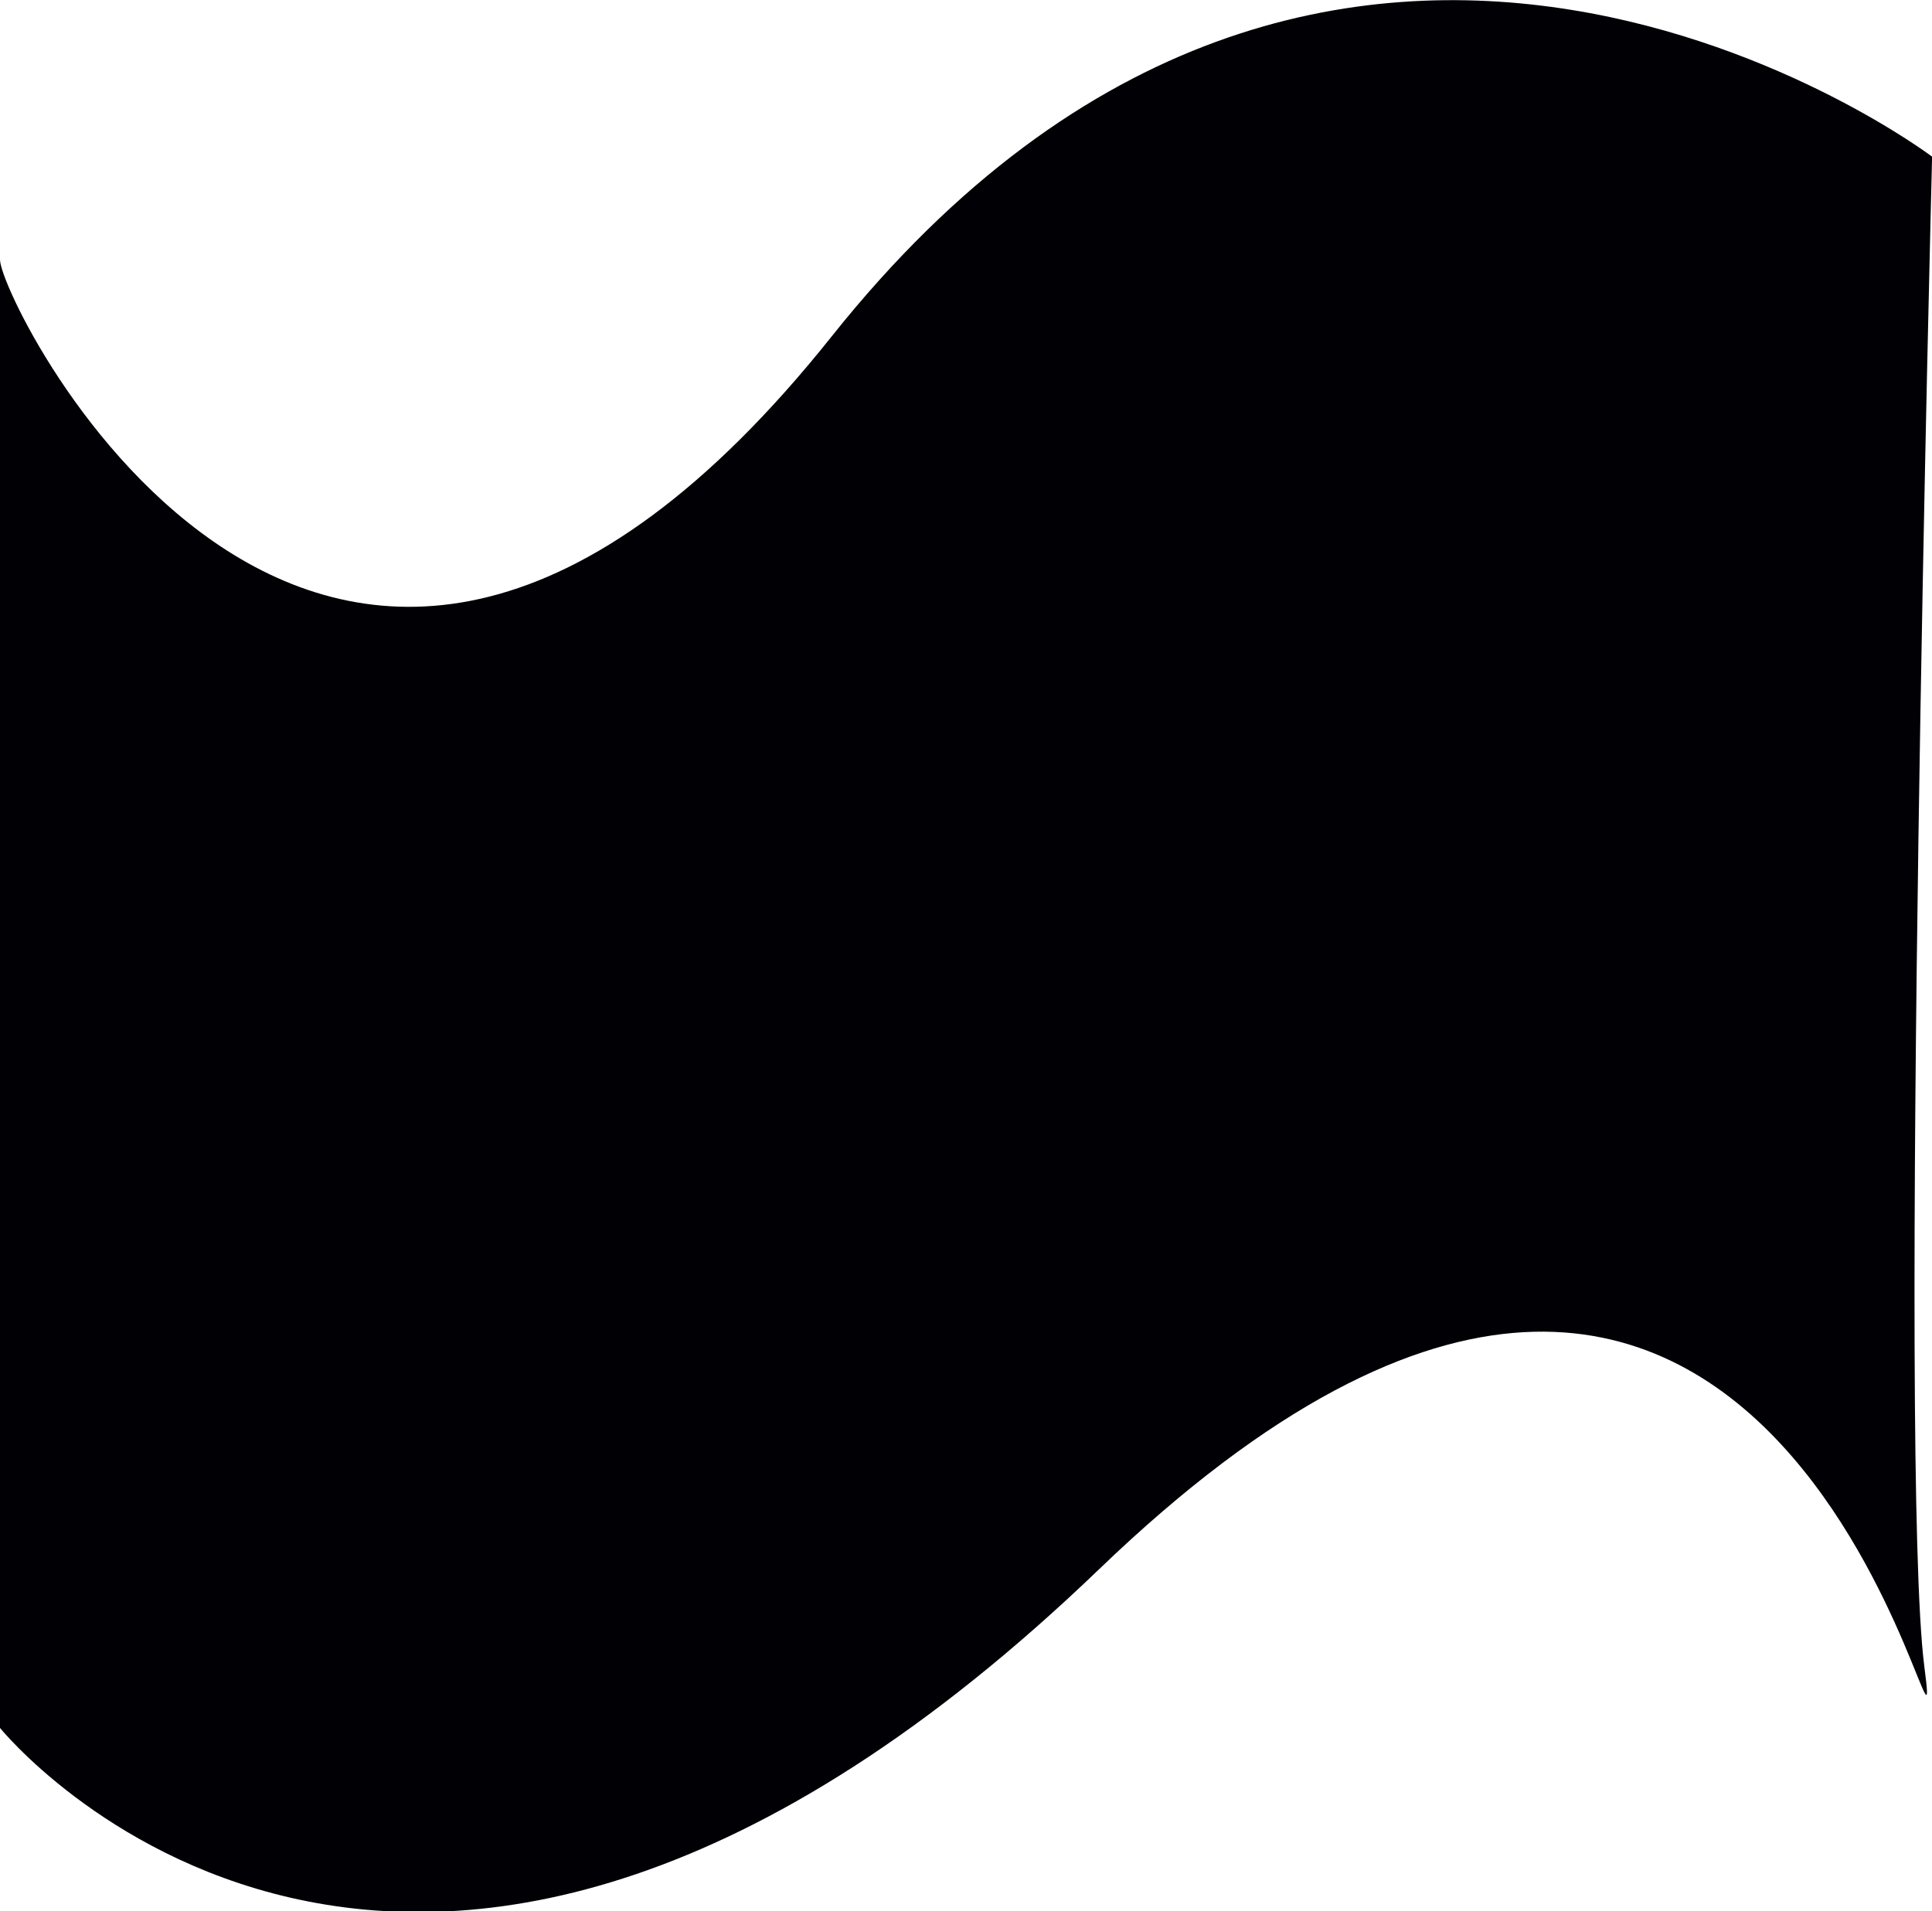 <svg id="레이어_1" data-name="레이어 1" xmlns="http://www.w3.org/2000/svg" viewBox="0 0 25.29 25.02"><defs><style>.cls-1{fill:#000005;}</style></defs><g id="layer1"><path id="path123" class="cls-1" d="M27.62,4.51S19.8-1.4,13.22,6.86s-10.89-.43-10.89-1V25.08S7.67,31.7,16.72,23s11.14,3.91,10.8,1.28.1-19.72.1-19.72" transform="translate(-2.33 -2.46)"/></g></svg>